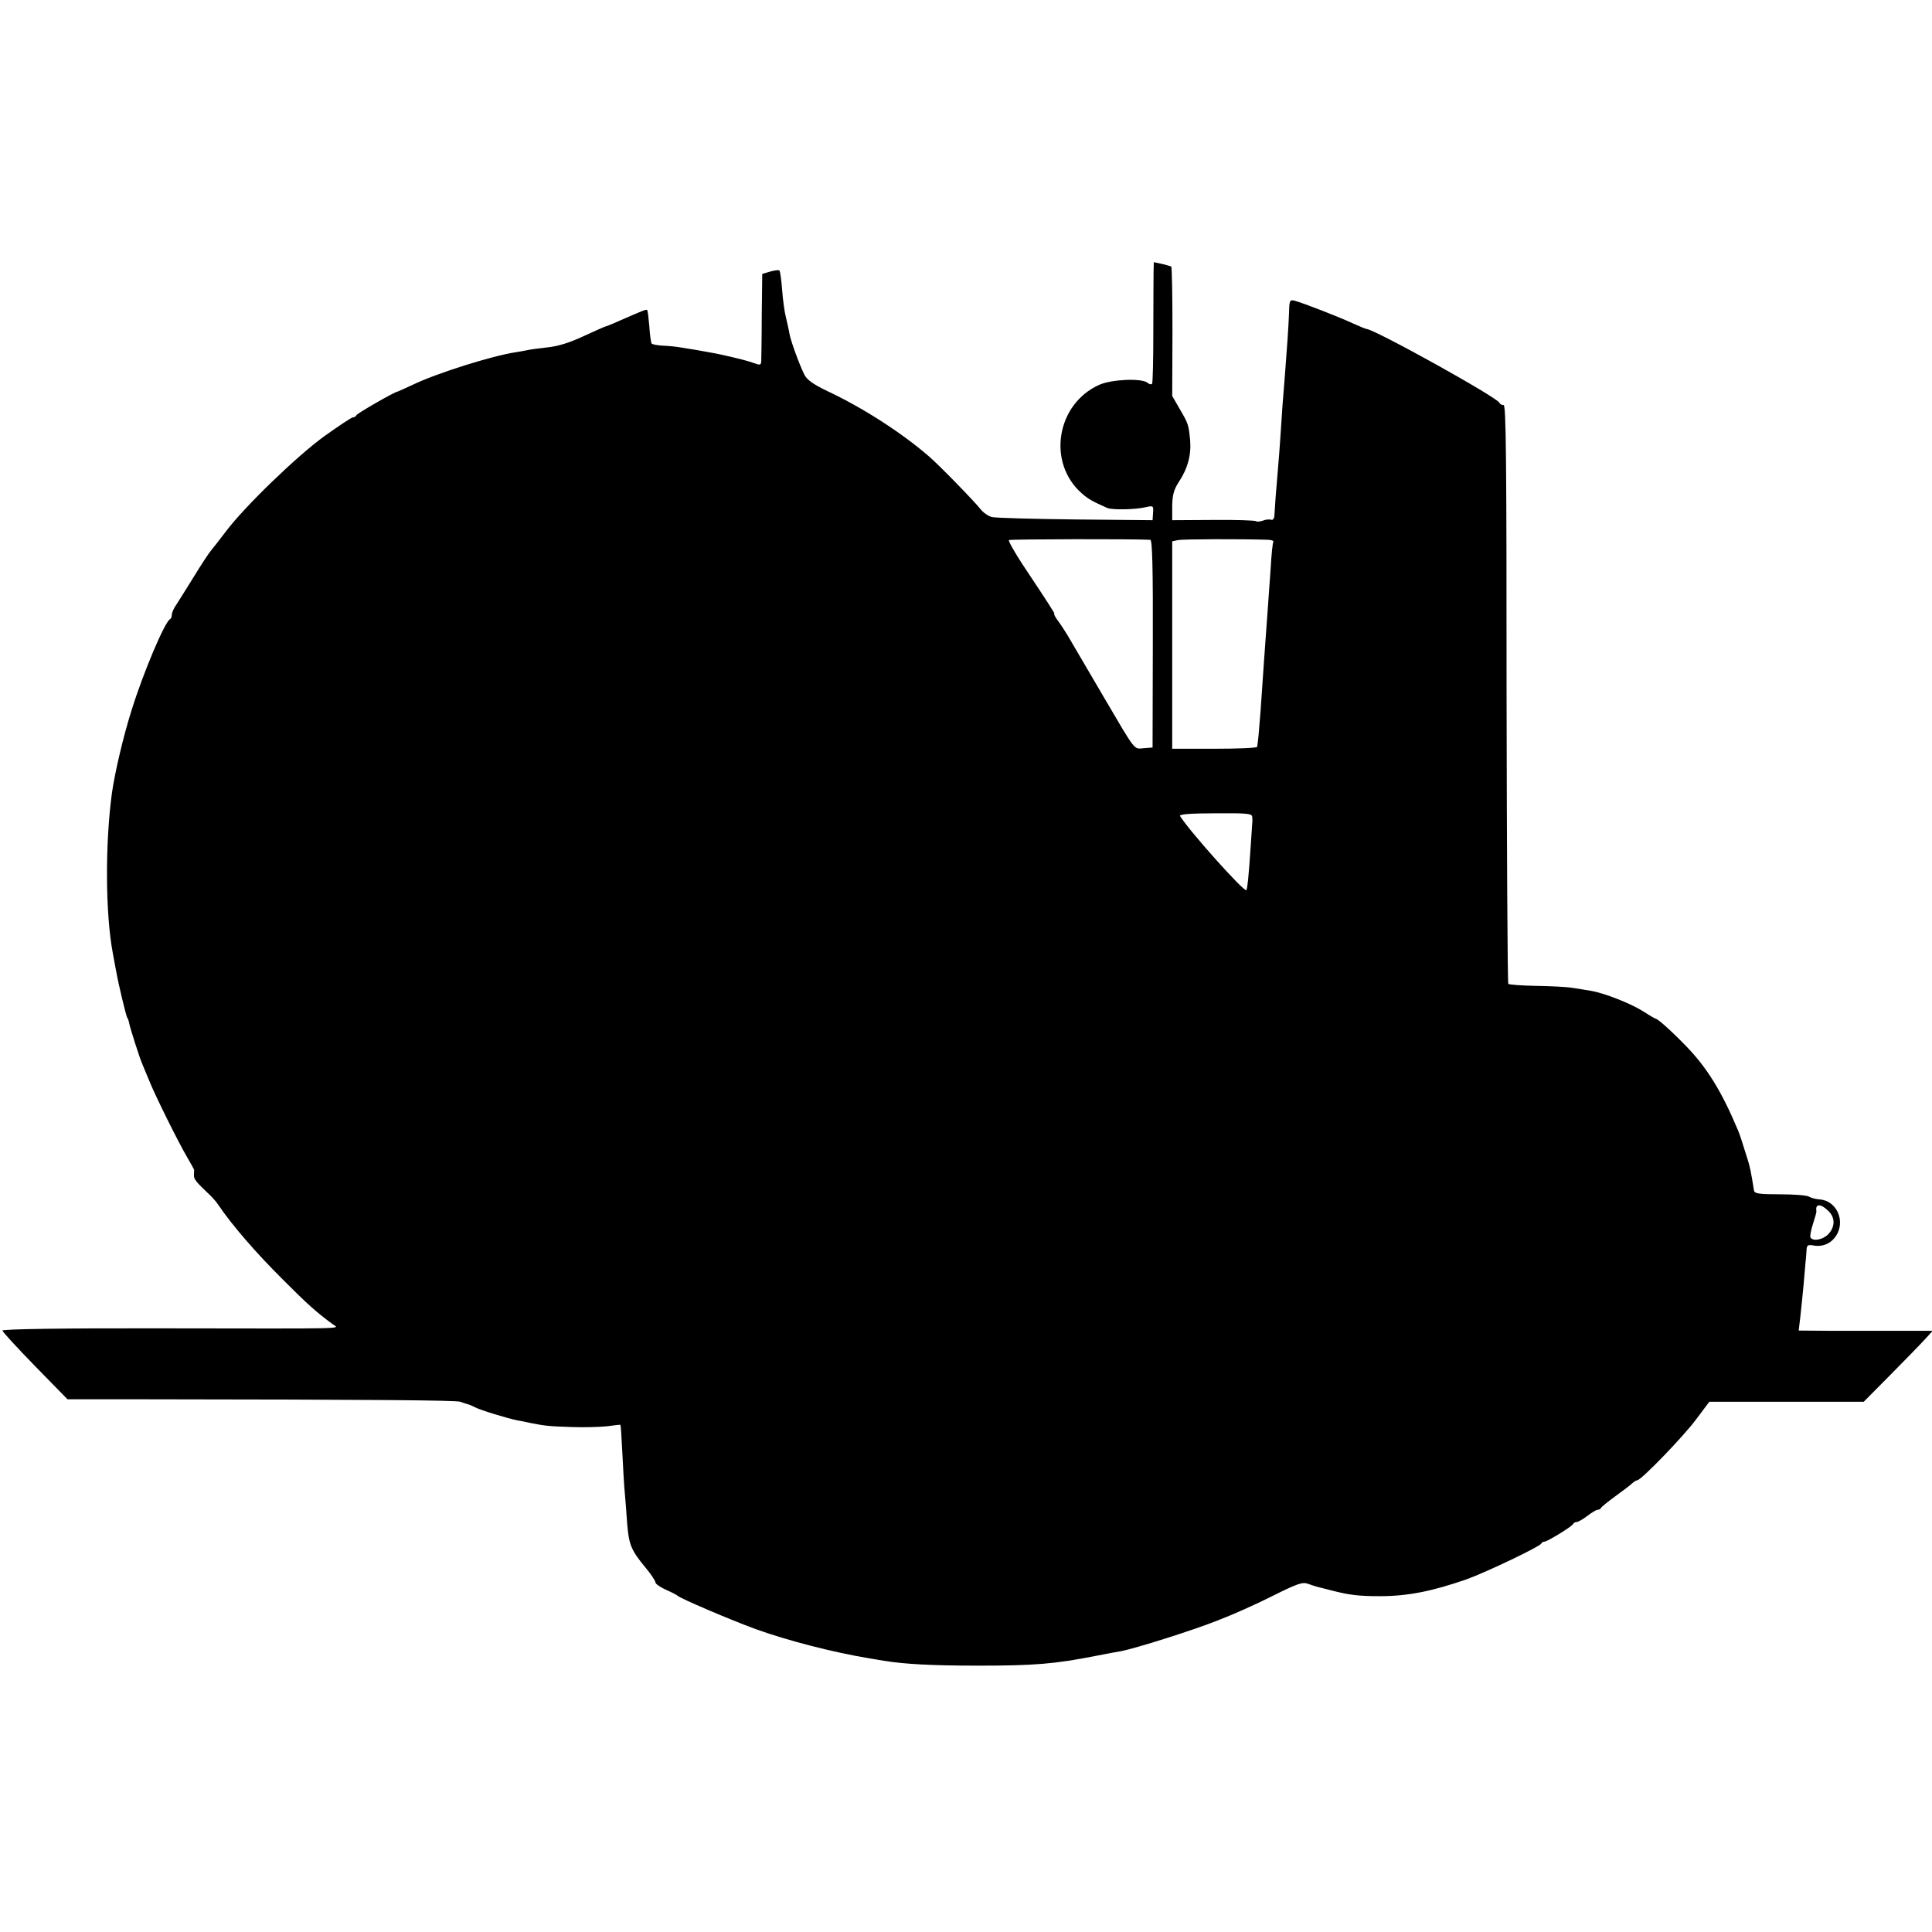 <?xml version="1.0" standalone="no"?>
<!DOCTYPE svg PUBLIC "-//W3C//DTD SVG 20010904//EN"
 "http://www.w3.org/TR/2001/REC-SVG-20010904/DTD/svg10.dtd">
<svg version="1.0" xmlns="http://www.w3.org/2000/svg"
 width="787pt" height="787pt" viewBox="0 0 787 787"
 preserveAspectRatio="xMidYMid meet">
<g transform="translate(0,787) scale(0.1,-0.1)"
fill="#000000" stroke="none">
<path d="M4699 6758 c0 -24 -1 -133 -1 -243 0 -110 -2 -204 -5 -208 -3 -4 -11
-3 -19 4 -24 19 -144 14 -195 -8 -176 -78 -215 -318 -72 -443 25 -22 40 -31
103 -59 20 -9 116 -7 157 3 31 7 32 6 30 -23 l-2 -30 -315 3 c-173 2 -326 6
-340 10 -13 3 -34 17 -45 31 -25 32 -170 181 -211 216 -112 97 -271 199 -414
266 -60 29 -83 46 -94 68 -22 45 -55 137 -60 165 -2 14 -9 43 -14 65 -6 22
-13 73 -16 114 -3 41 -8 76 -11 79 -2 3 -19 1 -37 -4 l-33 -10 -2 -169 c0 -94
-2 -178 -2 -187 -1 -15 -5 -16 -27 -8 -23 9 -71 21 -139 36 -22 5 -53 10 -102
19 -18 3 -46 7 -62 10 -17 3 -48 6 -71 7 -22 1 -43 5 -46 9 -2 4 -7 36 -9 70
-3 34 -6 64 -9 66 -3 4 -15 -1 -118 -46 -26 -12 -50 -21 -52 -21 -2 0 -42 -18
-88 -39 -55 -26 -105 -42 -148 -46 -36 -4 -74 -9 -85 -12 -11 -2 -31 -6 -45
-8 -94 -14 -321 -85 -420 -133 -30 -14 -57 -26 -60 -27 -13 -1 -165 -89 -168
-96 -2 -5 -8 -9 -14 -9 -6 0 -58 -35 -117 -77 -112 -81 -325 -287 -401 -388
-25 -33 -52 -68 -60 -77 -8 -9 -39 -56 -69 -105 -30 -48 -62 -100 -72 -115
-11 -15 -19 -34 -19 -42 0 -8 -3 -16 -7 -18 -21 -9 -109 -217 -156 -368 -34
-106 -69 -256 -81 -340 -28 -206 -27 -493 4 -655 5 -27 11 -61 14 -75 9 -52
39 -175 44 -185 4 -5 7 -16 8 -22 3 -18 43 -144 54 -168 4 -11 17 -40 27 -65
24 -61 120 -254 156 -315 16 -27 29 -51 28 -52 0 -2 -1 -11 -1 -21 0 -16 9
-27 65 -80 11 -10 27 -29 35 -41 54 -80 152 -194 265 -306 99 -99 131 -128
200 -179 26 -20 92 -18 -692 -17 -406 1 -653 -3 -653 -9 0 -5 60 -70 133 -145
l132 -135 305 0 c958 -1 1277 -4 1295 -10 11 -4 25 -9 30 -10 6 -1 19 -7 29
-12 19 -11 134 -46 174 -54 12 -2 34 -6 50 -10 65 -13 82 -14 169 -17 50 -2
115 0 145 3 29 4 54 7 55 6 2 -1 5 -51 8 -112 3 -60 7 -134 10 -164 3 -30 7
-88 10 -129 7 -83 16 -106 74 -176 23 -27 41 -55 41 -61 0 -6 19 -19 43 -30
23 -10 44 -21 47 -24 8 -10 219 -100 318 -136 130 -47 317 -95 462 -119 19 -3
46 -8 60 -10 84 -14 200 -20 385 -20 230 0 313 7 480 40 39 8 84 16 102 19 57
11 287 83 393 125 58 22 159 67 224 100 102 51 123 58 145 49 14 -5 33 -11 41
-13 8 -2 33 -8 55 -14 71 -18 108 -23 195 -23 115 0 214 20 355 69 80 29 298
133 303 145 2 4 8 8 13 8 12 0 113 62 117 72 2 4 8 8 14 8 6 0 26 11 44 25 18
14 37 25 42 25 6 0 12 3 14 8 2 4 28 25 58 47 30 22 61 45 68 52 7 7 17 13 21
13 16 0 188 178 240 248 l54 72 315 0 314 0 107 108 c58 59 122 124 140 144
l34 37 -149 0 c-82 0 -205 0 -273 0 l-124 1 7 59 c4 33 9 90 13 128 3 37 7 79
8 93 2 14 3 35 4 48 1 20 5 23 31 18 41 -6 77 13 96 52 28 60 -10 131 -72 136
-16 1 -36 6 -44 11 -8 6 -62 10 -119 10 -85 0 -104 3 -106 15 -12 75 -17 100
-27 130 -25 80 -30 96 -38 115 -66 158 -127 257 -213 345 -56 58 -114 110
-122 110 -2 0 -25 13 -51 30 -52 33 -160 75 -214 84 -19 3 -53 9 -75 12 -22 4
-88 7 -147 8 -59 1 -110 5 -114 8 -3 4 -6 536 -7 1183 0 950 -2 1175 -12 1175
-8 0 -15 4 -17 9 -8 22 -511 301 -542 301 -3 0 -29 11 -58 24 -56 26 -198 81
-234 91 -20 5 -22 1 -23 -47 -1 -29 -4 -78 -6 -108 -7 -100 -16 -214 -21 -275
-2 -33 -6 -87 -8 -120 -2 -33 -7 -98 -11 -145 -7 -77 -11 -133 -14 -183 -1
-10 -7 -17 -13 -14 -7 2 -23 1 -34 -4 -12 -4 -25 -5 -28 -2 -3 3 -81 6 -173 5
l-168 -1 0 59 c1 45 7 66 27 97 36 54 51 110 46 169 -6 63 -7 68 -43 129 l-30
52 1 262 c0 144 -2 264 -5 265 -3 2 -21 7 -38 11 l-33 7 -1 -44z m-13 -1087
c8 -1 11 -124 10 -423 l-1 -423 -37 -3 c-40 -3 -30 -16 -158 202 -46 79 -141
241 -153 261 -7 11 -22 35 -35 53 -13 17 -21 32 -17 32 3 0 -40 66 -94 147
-55 81 -96 150 -91 153 6 4 524 5 576 1z m482 0 c13 -1 21 -4 19 -8 -3 -5 -8
-53 -11 -108 -4 -55 -9 -131 -12 -169 -11 -150 -19 -262 -29 -411 -7 -90 -10
-124 -14 -147 0 -5 -79 -8 -173 -8 l-173 0 0 422 0 423 24 5 c20 4 264 5 369
1z m-67 -1129 c1 -10 1 -20 0 -25 0 -4 -3 -44 -6 -90 -8 -123 -14 -179 -18
-183 -9 -9 -236 245 -270 302 -4 7 40 11 144 11 132 1 149 -1 150 -15z m2346
-1604 c29 -27 29 -65 1 -95 -22 -23 -62 -31 -73 -14 -3 5 2 30 10 55 8 25 15
48 14 53 -5 30 17 31 48 1z"/>
</g>
</svg>
